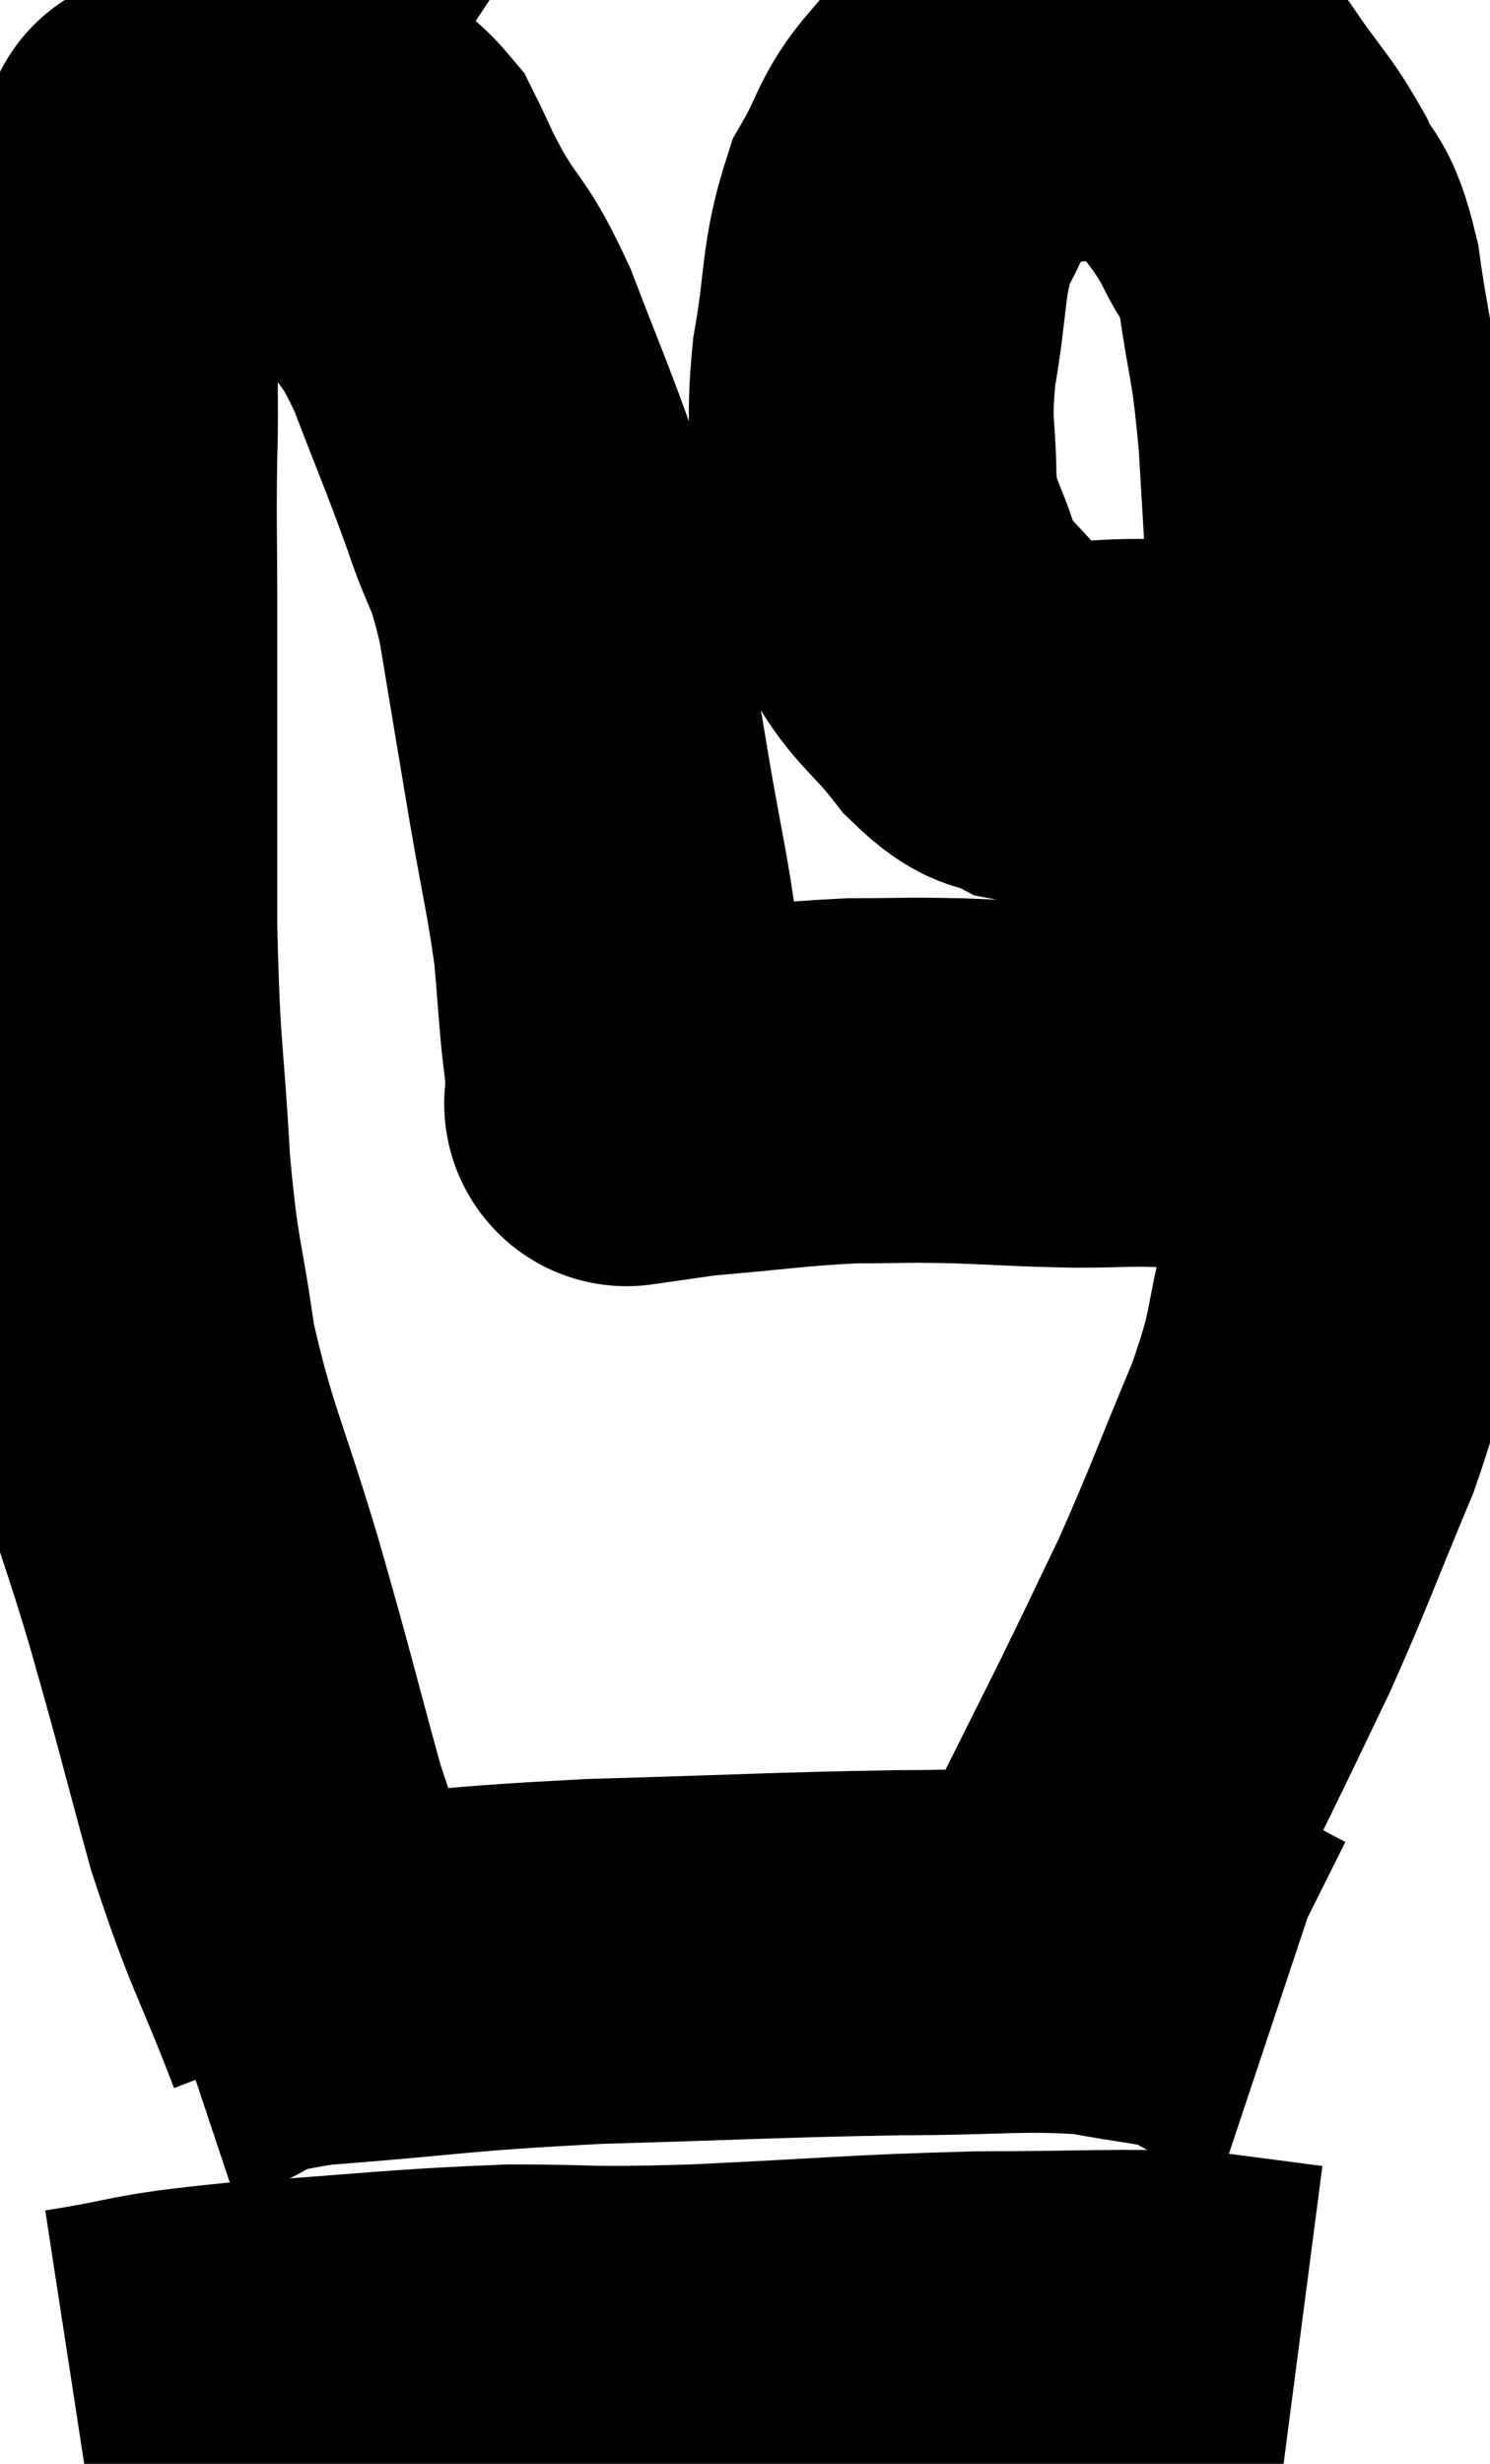 <svg xmlns="http://www.w3.org/2000/svg" viewBox="11.24 7.04 20.42 33.74" width="20.42" height="33.74"><path d="M 15.96 34.74 C 15.42 33.33, 15.36 33.39, 14.88 31.92 C 14.46 30.39, 14.49 30.435, 14.04 28.86 C 13.56 27.24, 13.41 27.075, 13.08 25.62 C 12.9 24.33, 12.855 24.51, 12.72 23.04 C 12.63 21.39, 12.585 21.645, 12.54 19.74 C 12.54 17.58, 12.54 17.04, 12.54 15.42 C 12.54 14.34, 12.525 14.22, 12.54 13.26 C 12.57 12.42, 12.51 12.33, 12.6 11.58 C 12.75 10.92, 12.72 10.785, 12.9 10.26 C 13.11 9.87, 13.155 9.765, 13.32 9.48 C 13.44 9.3, 13.5 9.21, 13.56 9.12 C 13.56 9.12, 13.365 9.18, 13.56 9.12 C 13.95 9, 13.965 8.94, 14.34 8.88 C 14.7 8.88, 14.76 8.88, 15.06 8.88 C 15.3 8.88, 15.225 8.745, 15.54 8.88 C 15.93 9.15, 16.005 9.045, 16.32 9.42 C 16.56 9.9, 16.485 9.81, 16.8 10.38 C 17.19 11.04, 17.19 10.86, 17.58 11.7 C 17.97 12.72, 18.03 12.825, 18.36 13.74 C 18.63 14.55, 18.66 14.325, 18.9 15.36 C 19.11 16.62, 19.125 16.725, 19.32 17.88 C 19.5 18.93, 19.56 19.11, 19.68 19.98 C 19.74 20.67, 19.755 20.985, 19.8 21.36 C 19.83 21.42, 19.845 21.33, 19.86 21.48 C 19.86 21.72, 19.86 21.84, 19.86 21.96 C 19.86 21.96, 19.845 21.915, 19.86 21.96 C 19.89 22.05, 19.905 22.095, 19.92 22.14 C 19.92 22.14, 19.92 22.14, 19.92 22.14 C 19.92 22.14, 19.92 22.14, 19.92 22.14 C 19.92 22.14, 19.71 22.17, 19.92 22.14 C 20.34 22.08, 20.01 22.095, 20.76 22.02 C 21.84 21.93, 22.02 21.885, 22.92 21.84 C 23.64 21.84, 23.595 21.825, 24.36 21.84 C 25.17 21.87, 25.23 21.885, 25.98 21.9 C 26.67 21.9, 26.625 21.87, 27.36 21.9 C 28.14 21.96, 28.26 21.96, 28.92 22.02 C 29.46 22.08, 29.655 22.095, 30 22.14 C 30.15 22.17, 30.135 22.185, 30.3 22.2 C 30.48 22.2, 30.57 22.2, 30.66 22.2 C 30.66 22.2, 30.66 22.2, 30.66 22.2 L 30.66 22.2" fill="none" stroke="black" stroke-width="5"></path><path d="M 30 16.68 C 29.07 16.8, 28.935 16.86, 28.14 16.92 C 27.48 16.92, 27.495 16.92, 26.82 16.92 C 26.13 16.92, 25.98 17.025, 25.44 16.92 C 25.05 16.71, 25.11 16.935, 24.66 16.5 C 24.15 15.84, 24 15.87, 23.64 15.18 C 23.43 14.46, 23.325 14.535, 23.22 13.74 C 23.22 12.87, 23.13 12.945, 23.22 12 C 23.4 10.98, 23.325 10.755, 23.58 9.96 C 23.91 9.39, 23.865 9.255, 24.24 8.82 C 24.66 8.52, 24.585 8.4, 25.08 8.22 C 25.65 8.16, 25.755 8.13, 26.22 8.1 C 26.58 8.1, 26.55 7.965, 26.94 8.1 C 27.36 8.37, 27.375 8.22, 27.78 8.64 C 28.17 9.21, 28.245 9.225, 28.56 9.78 C 28.8 10.32, 28.845 10.05, 29.04 10.86 C 29.19 11.94, 29.22 11.715, 29.34 13.02 C 29.43 14.55, 29.445 14.775, 29.52 16.08 C 29.58 17.16, 29.61 17.055, 29.64 18.24 C 29.64 19.53, 29.64 19.725, 29.64 20.82 C 29.64 21.72, 29.64 21.705, 29.64 22.62 C 29.64 23.55, 29.775 23.49, 29.64 24.48 C 29.37 25.53, 29.505 25.41, 29.1 26.58 C 28.56 27.87, 28.5 28.08, 28.02 29.16 C 27.6 30.03, 27.585 30.075, 27.18 30.9 C 26.79 31.68, 26.655 31.95, 26.4 32.46 C 26.28 32.7, 26.22 32.82, 26.16 32.94 C 26.16 32.94, 26.16 32.94, 26.16 32.94 C 26.16 32.94, 26.16 32.94, 26.16 32.94 L 26.16 32.94" fill="none" stroke="black" stroke-width="5"></path><path d="M 13.68 34.8 C 14.58 34.5, 14.055 34.425, 15.48 34.2 C 17.43 34.05, 17.355 34.005, 19.38 33.9 C 21.48 33.84, 21.855 33.81, 23.58 33.78 C 24.93 33.78, 25.23 33.705, 26.28 33.78 C 27.03 33.93, 27.21 33.9, 27.78 34.08 C 28.17 34.29, 28.32 34.38, 28.56 34.5 L 28.74 34.56" fill="none" stroke="black" stroke-width="5"></path><path d="M 12.24 39.78 C 13.41 39.6, 13.08 39.57, 14.58 39.42 C 16.41 39.3, 16.695 39.24, 18.24 39.18 C 19.5 39.18, 19.155 39.225, 20.76 39.18 C 22.71 39.09, 22.935 39.045, 24.66 39 C 26.16 39, 26.565 38.955, 27.66 39 C 28.35 39.09, 28.695 39.135, 29.04 39.18 L 29.04 39.18" fill="none" stroke="black" stroke-width="5"></path></svg>